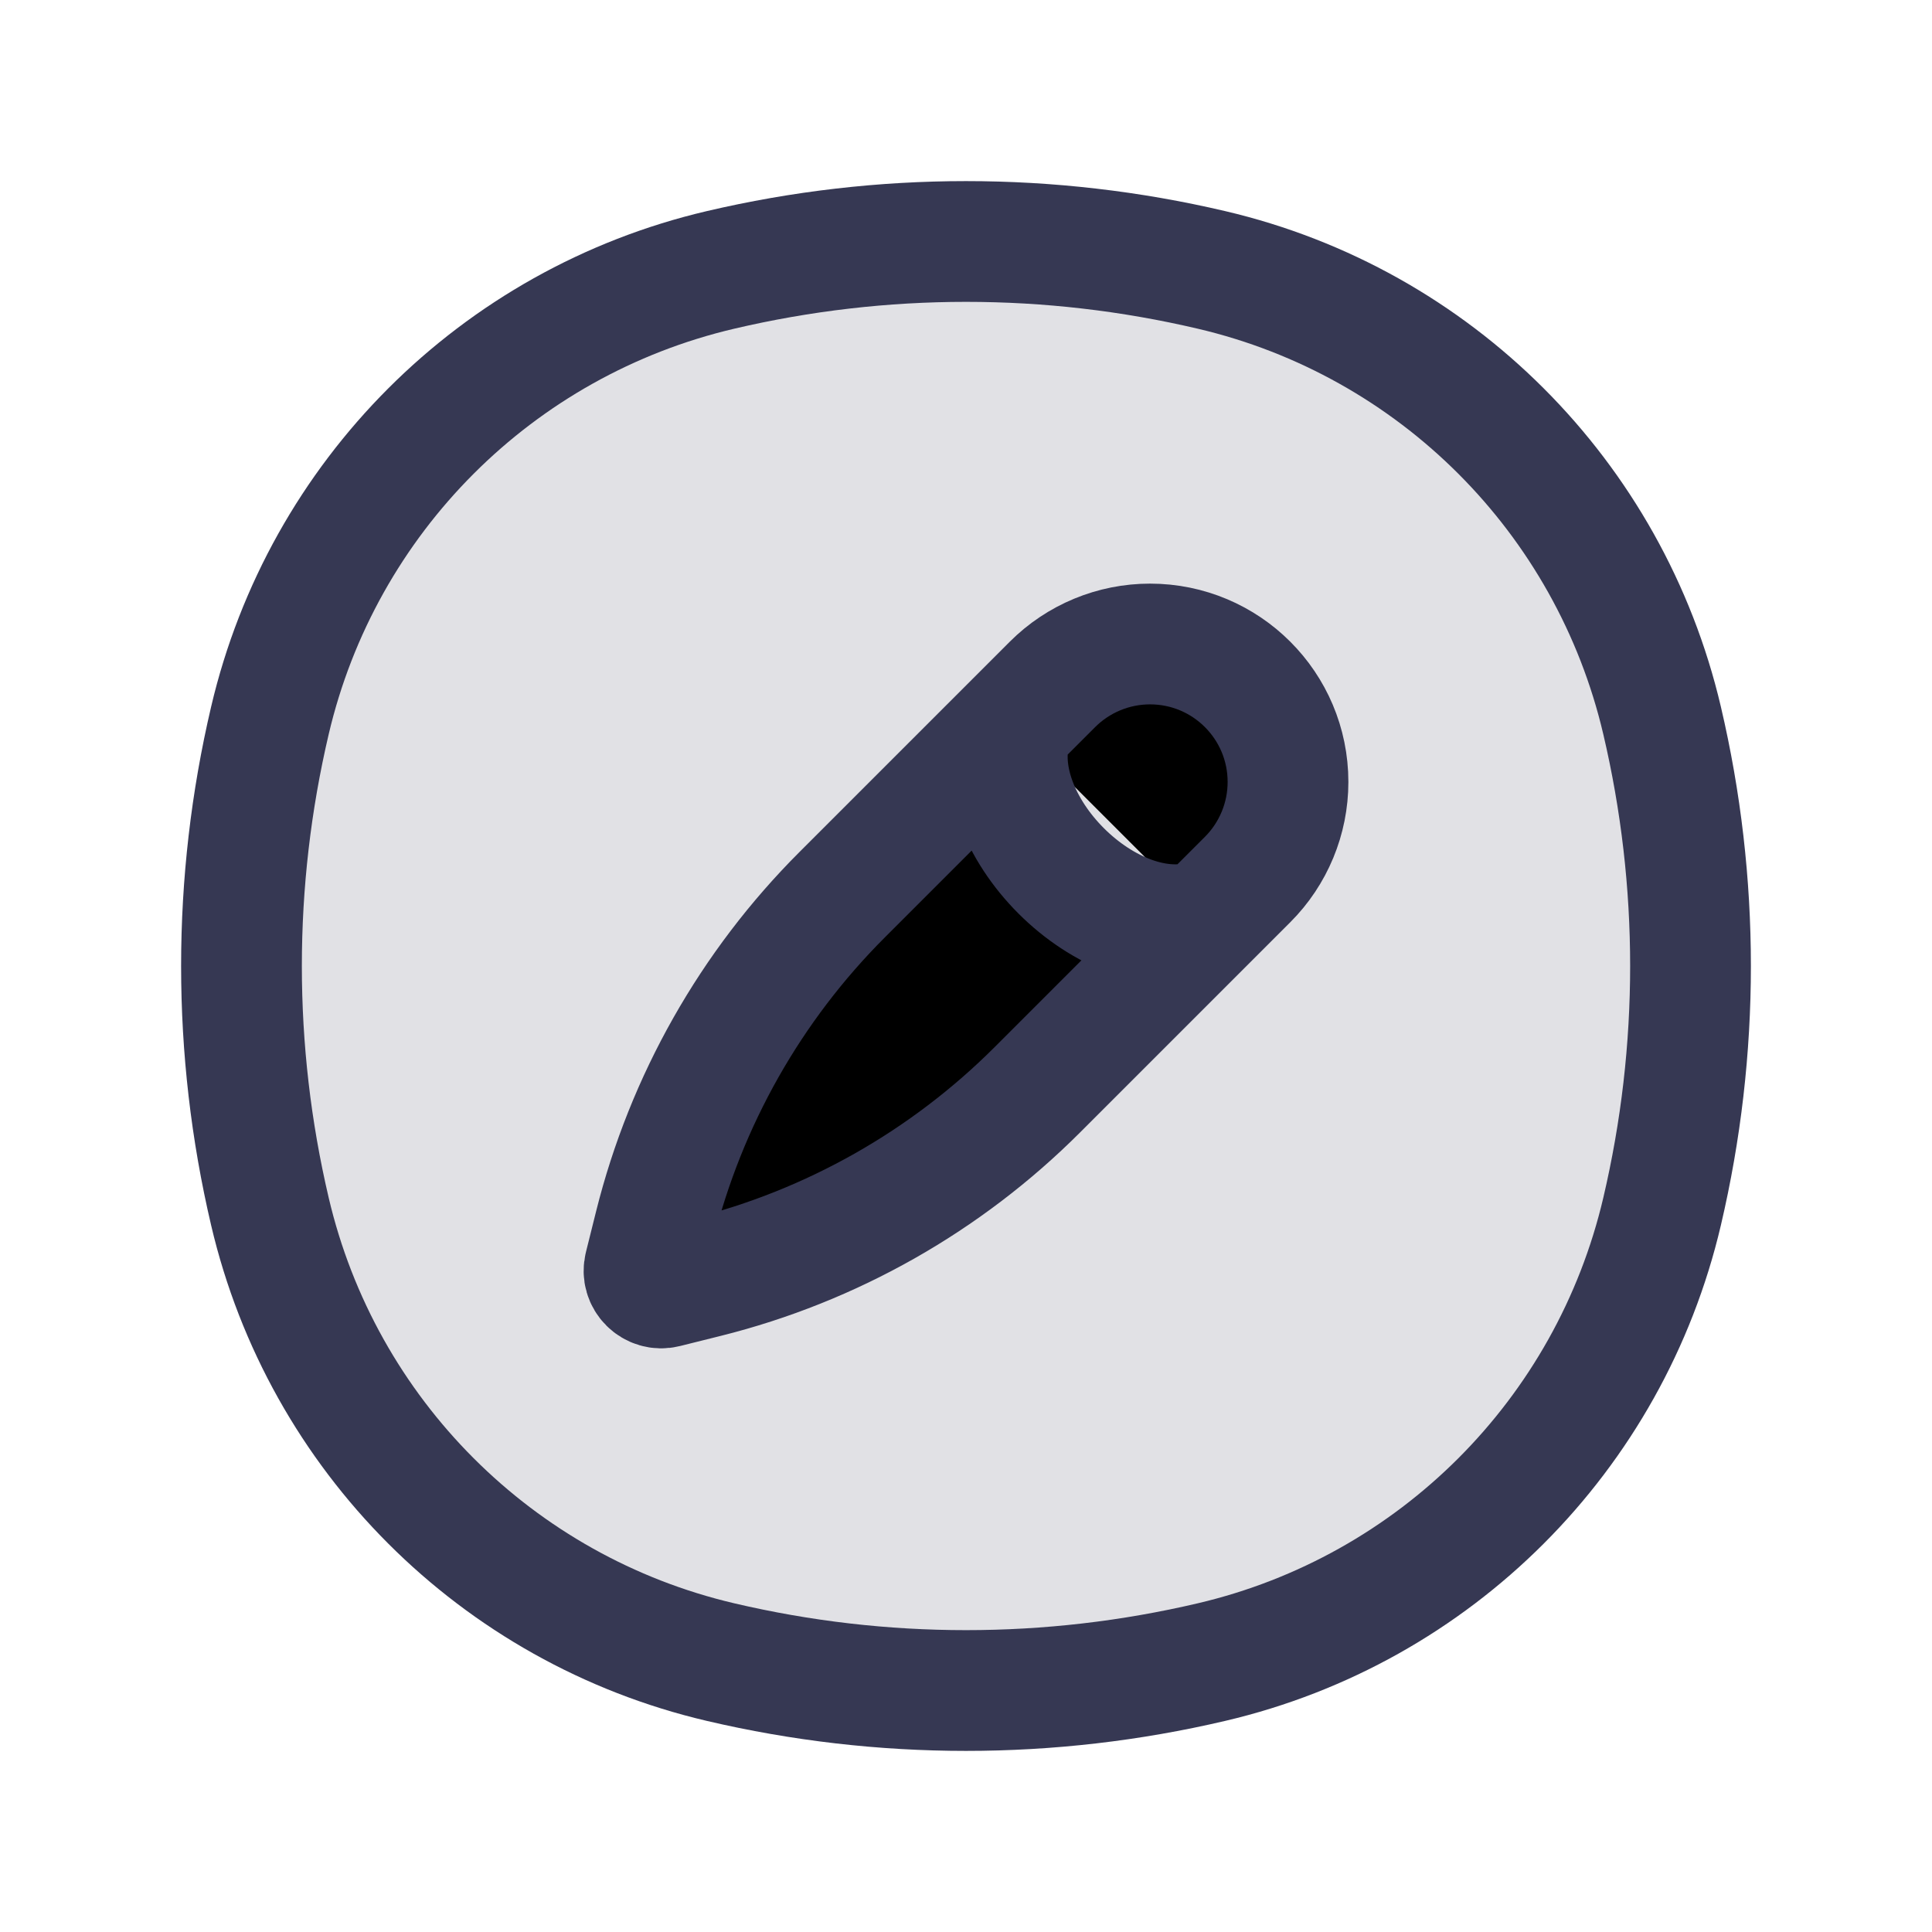 <svg  viewBox="0 0 24 24" fill="currentColor" xmlns="http://www.w3.org/2000/svg">
<path d="M3.353 8.95C4.004 6.173 6.173 4.004 8.95 3.353C10.956 2.882 13.044 2.882 15.05 3.353C17.827 4.004 19.996 6.173 20.647 8.95C21.118 10.956 21.118 13.044 20.647 15.05C19.996 17.827 17.827 19.996 15.05 20.647C13.044 21.118 10.956 21.118 8.95 20.647C6.173 19.996 4.004 17.827 3.353 15.05C2.882 13.044 2.882 10.956 3.353 8.95Z" fill="#363853" fill-opacity="0.15" stroke="#363853" stroke-width="1.5"/>
<path d="M15 11.424C13.788 11.828 12.172 10.212 12.576 9M13.074 8.502L10.463 11.113C9.327 12.248 8.522 13.671 8.133 15.228L8.007 15.733C7.967 15.89 8.11 16.033 8.267 15.993L8.772 15.867C10.329 15.478 11.752 14.672 12.887 13.537L15.498 10.926C15.819 10.605 16 10.169 16 9.714C16 8.767 15.233 8 14.286 8C13.831 8 13.395 8.181 13.074 8.502Z" stroke="#363853" stroke-width="1.5"/>
</svg>
